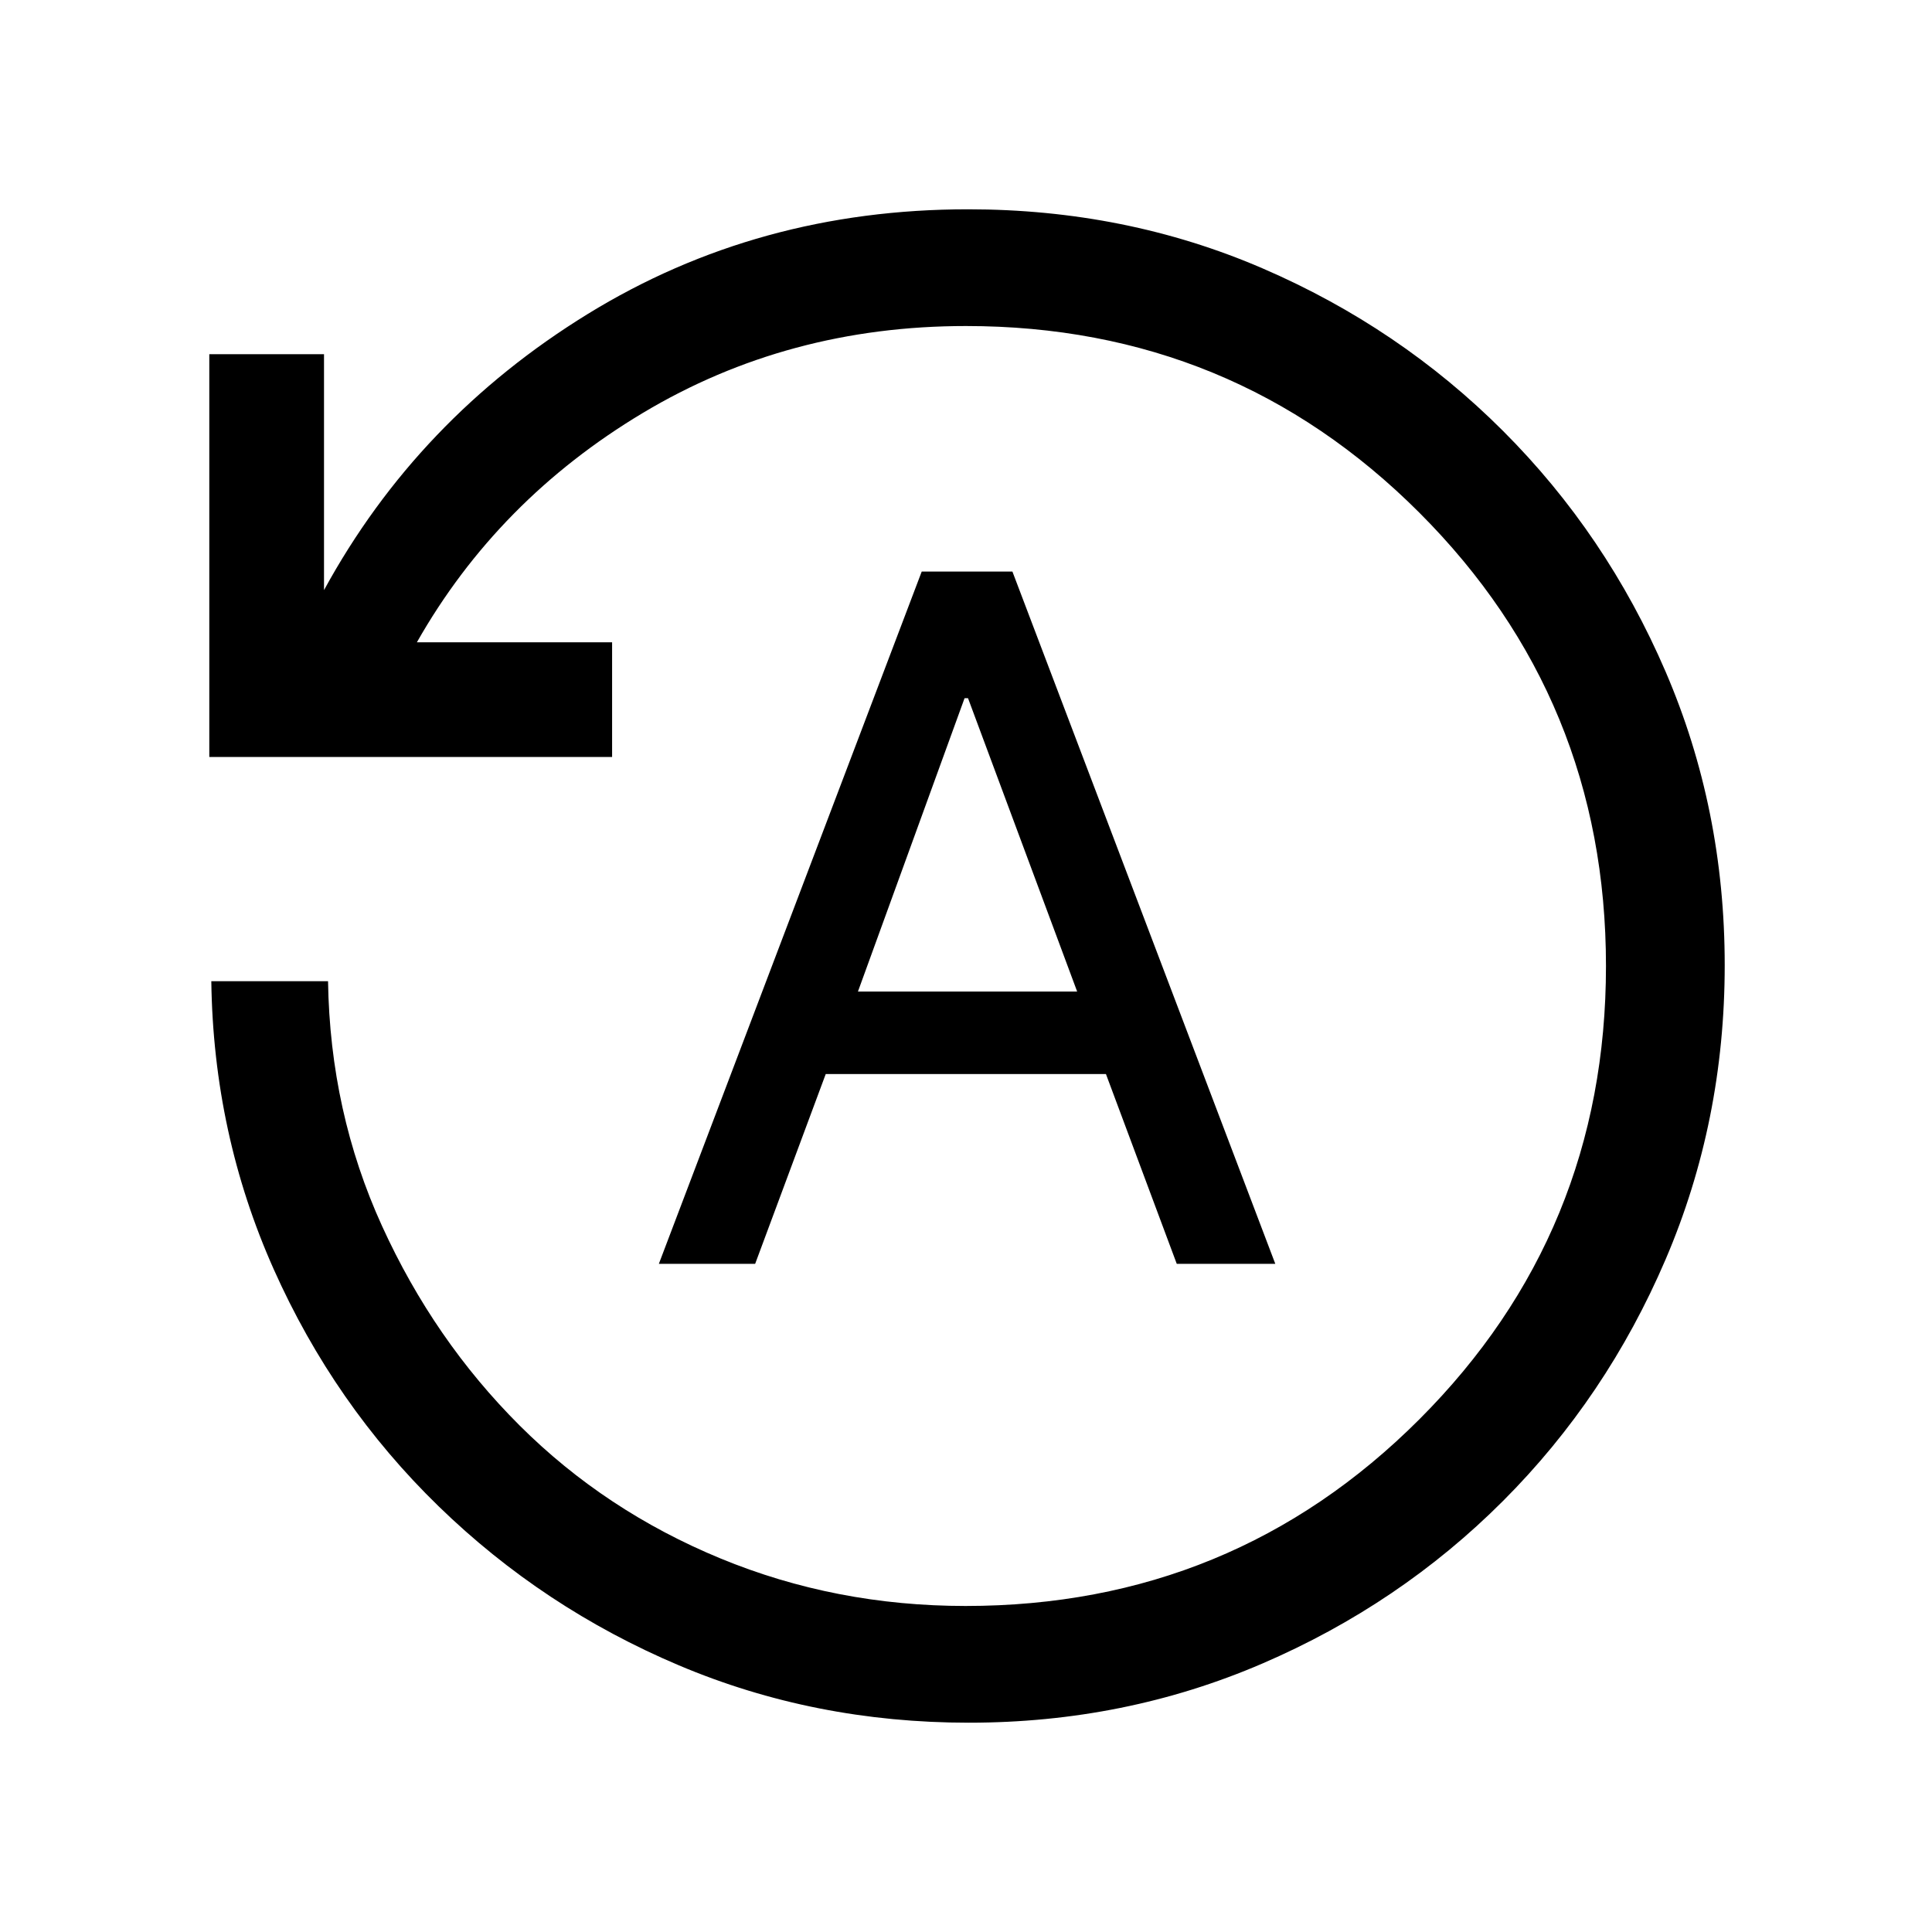 <svg xmlns="http://www.w3.org/2000/svg" height="20" viewBox="0 -960 960 960" width="20"><path d="M327.38-332h47.85l35.07-94.31h139.24L584.73-332h48.96L503.06-676H458L327.38-332Zm98.93-135.31 52.98-145.77H481l54.23 145.77H426.31ZM481.41-104q-76.75 0-144.16-28.54-67.4-28.54-119.3-78.99-51.9-50.45-81.93-117.77Q106-396.61 105-472.46h58q1 65 26.84 121.68 25.83 56.68 68.38 99.12 42.55 42.43 99.78 66.04Q415.23-162 479.8-162q132.71 0 225.46-92.74Q798-347.49 798-480t-92.74-225.26Q612.51-798 480-798q-88.46 0-160.58 43.19-72.11 43.19-112.27 113.96h97v57H104V-784h57v117.23q46.46-85.15 131.01-137.19Q376.55-856 481-856q78.34 0 146.38 29.36 68.04 29.36 119.46 80.76 51.42 51.4 80.79 119.64Q857-558 857-480.41q0 77.59-29.36 146.17-29.36 68.57-80.76 120.02-51.4 51.45-119.64 80.83Q559-104 481.41-104Z"/></svg>